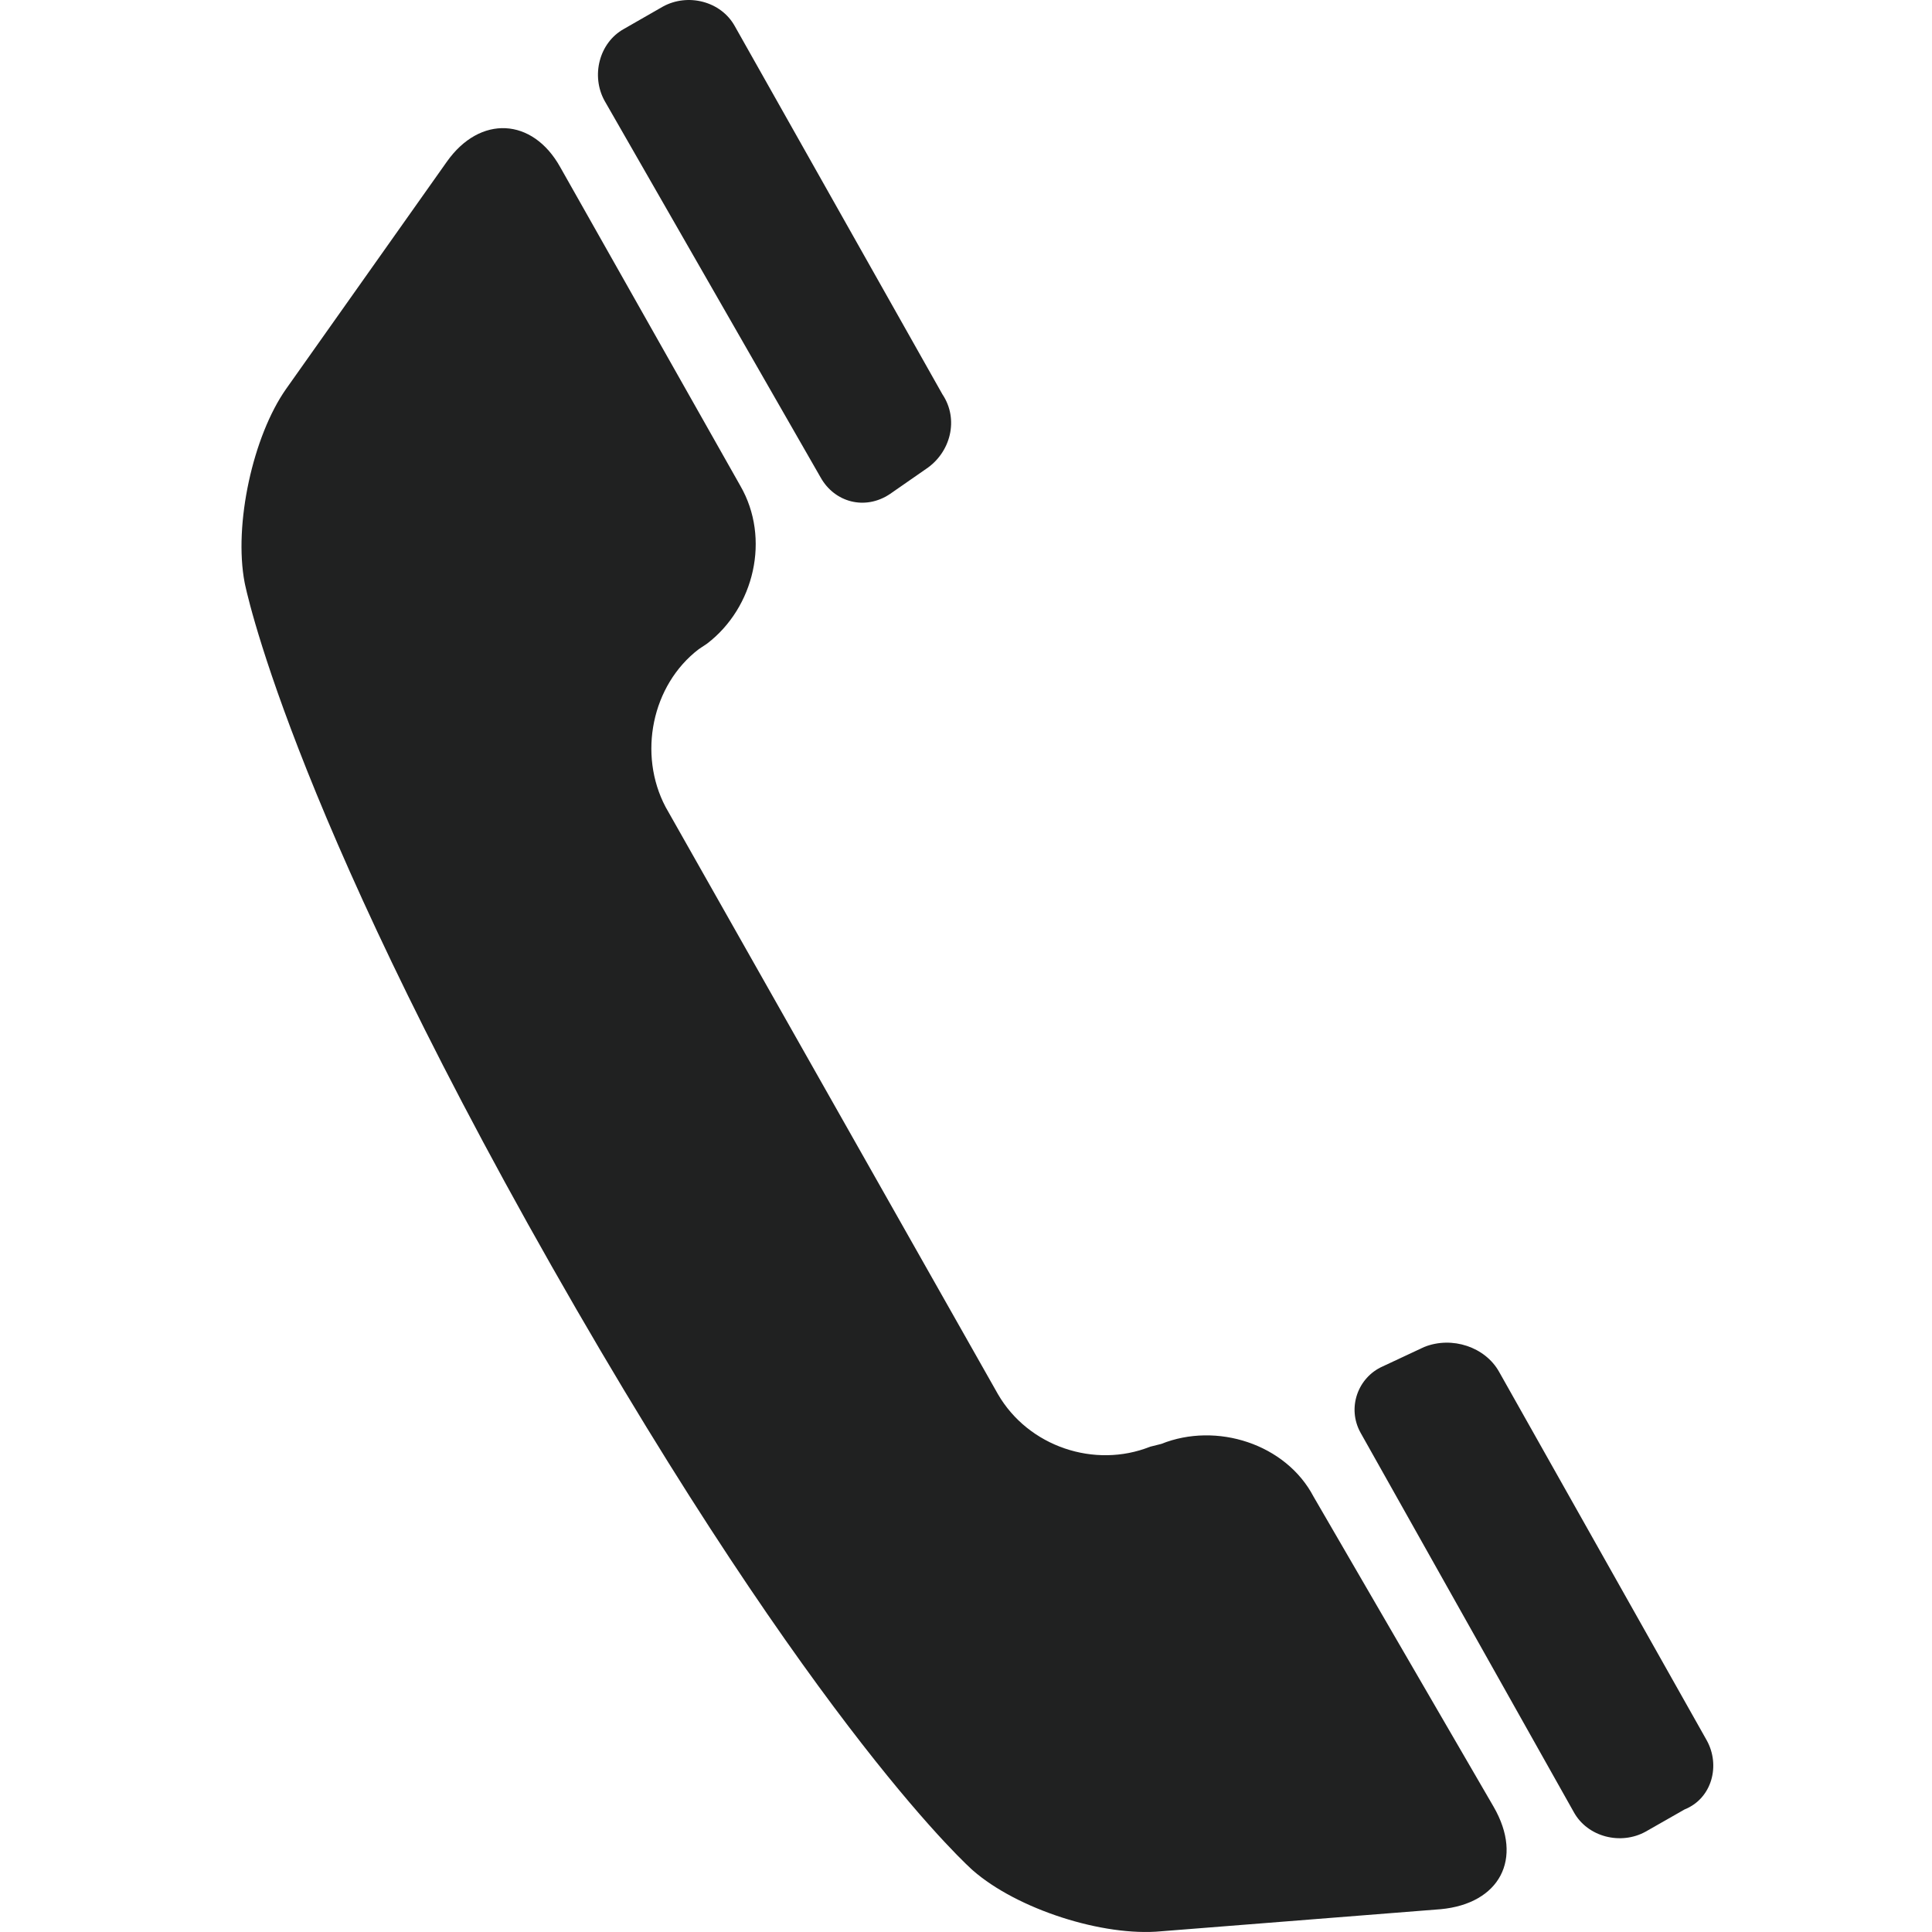 <svg width="16" height="16" viewBox="0 0 16 16" fill="none" xmlns="http://www.w3.org/2000/svg">
<g clip-path="url(#clip0)">
<path d="M10.878 12.394C10.649 11.958 10.075 11.774 9.617 11.958L9.525 11.981C9.066 12.164 8.516 11.981 8.264 11.545L5.512 6.683C5.282 6.247 5.397 5.674 5.787 5.376L5.856 5.33C6.246 5.032 6.383 4.459 6.131 4.023L4.64 1.385C4.411 0.973 3.975 0.95 3.7 1.34L2.37 3.22C2.095 3.61 1.934 4.344 2.026 4.825C2.026 4.825 2.37 6.614 4.571 10.49C6.773 14.366 8.057 15.49 8.057 15.49C8.424 15.811 9.135 16.04 9.617 15.994L11.933 15.811C12.415 15.765 12.621 15.398 12.369 14.962L10.878 12.394ZM14.134 14.412L12.415 11.361C12.3 11.155 12.025 11.063 11.795 11.155L11.451 11.316C11.245 11.407 11.153 11.66 11.268 11.866L13.034 15.008C13.148 15.214 13.424 15.283 13.63 15.168L13.951 14.985C14.18 14.893 14.249 14.618 14.134 14.412ZM6.796 3.954C6.911 4.16 7.163 4.229 7.369 4.092L7.667 3.885C7.874 3.748 7.943 3.472 7.805 3.266L6.085 0.216C5.97 0.009 5.695 -0.059 5.489 0.055L5.168 0.239C4.961 0.353 4.893 0.629 5.007 0.835L6.796 3.954Z" fill="#202121"/>
</g>
<defs>
<clipPath id="clip0">
<rect width="16" height="16" fill="white"/>
</clipPath>
</defs>
</svg>
